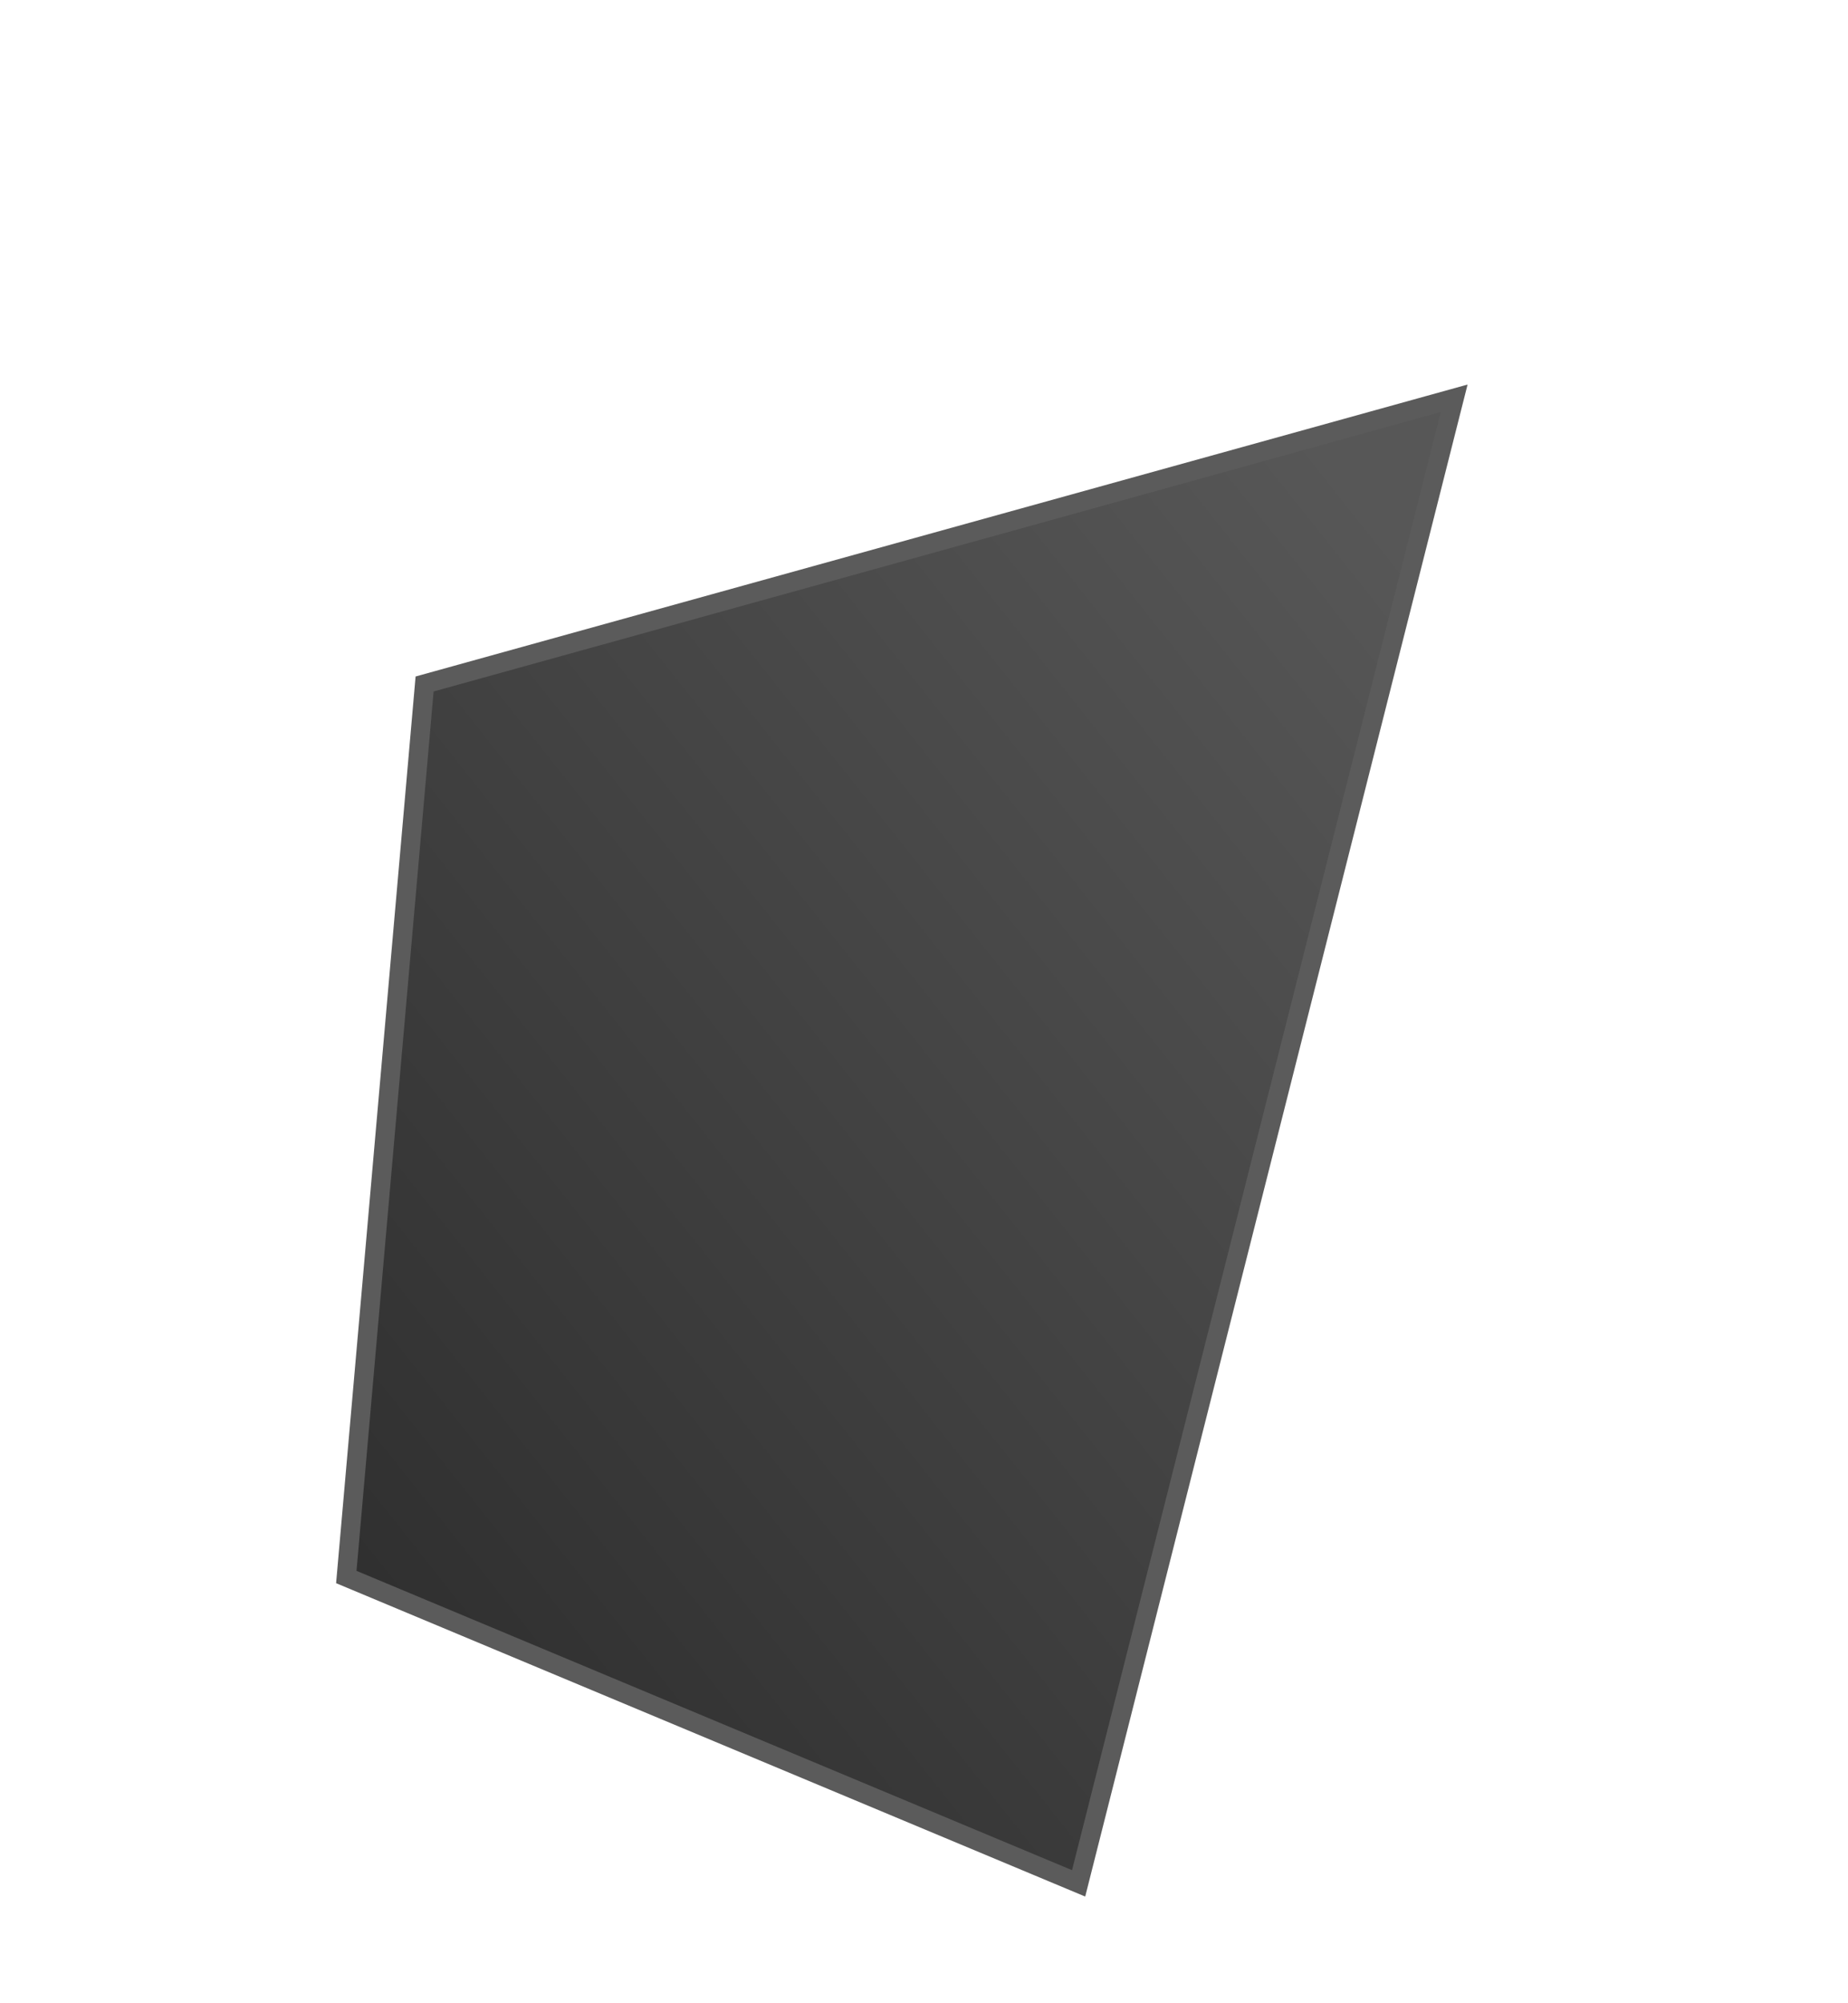 <svg width="96" height="104" viewBox="0 0 96 104" fill="none" xmlns="http://www.w3.org/2000/svg">
<path d="M22.057 35.51L75.542 20.676L56.032 97.776L17.99 81.872L22.057 35.51Z" fill="url(#paint0_linear)" stroke="#5B5B5B"/>
<defs>
<linearGradient id="paint0_linear" x1="67" y1="21" x2="0.395" y2="73.823" gradientUnits="userSpaceOnUse">
<stop stop-color="#575757"/>
<stop offset="1" stop-color="#2B2B2B"/>
</linearGradient>
</defs>
</svg>
